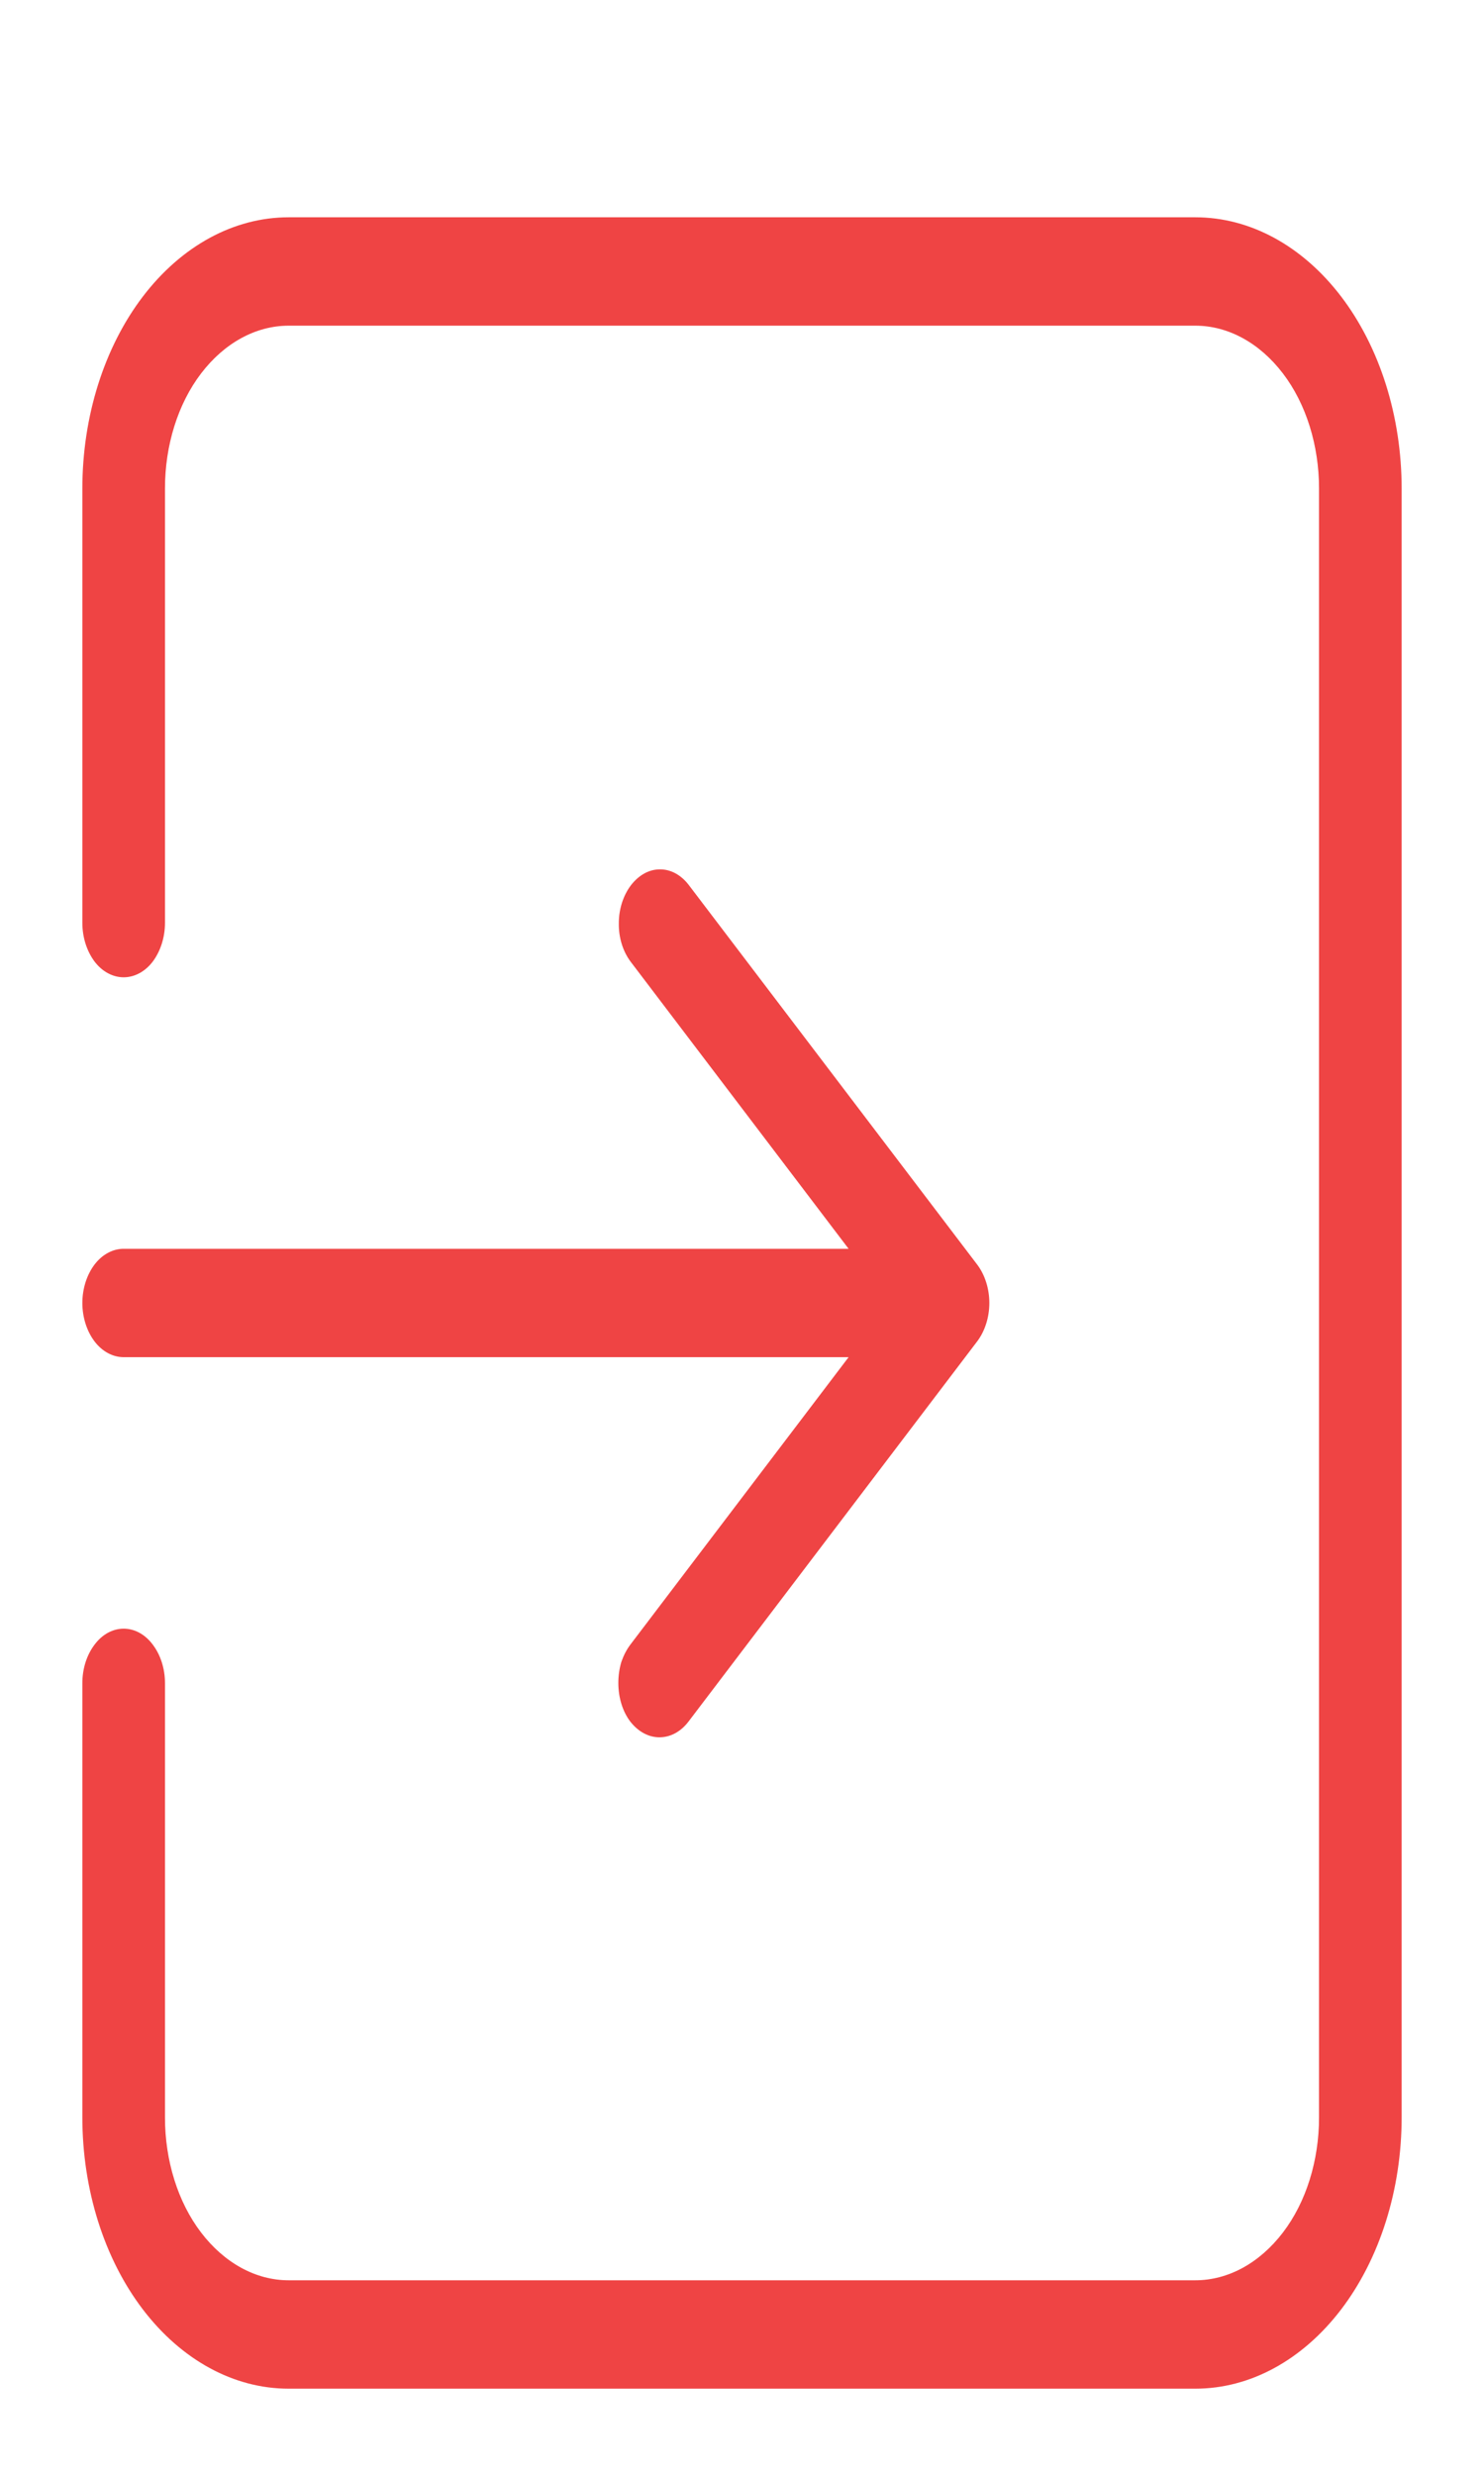 <svg width="6" height="10" viewBox="0 0 6 10" fill="none" xmlns="http://www.w3.org/2000/svg">
<path d="M0.333 5.265C0.333 5.323 0.351 5.379 0.382 5.42C0.413 5.461 0.456 5.484 0.5 5.484H3.431L2.549 6.645C2.533 6.666 2.521 6.69 2.512 6.716C2.504 6.743 2.5 6.772 2.5 6.8C2.5 6.859 2.517 6.915 2.548 6.956C2.58 6.997 2.622 7.02 2.666 7.02C2.711 7.02 2.753 6.997 2.784 6.956L3.951 5.42C3.982 5.379 4 5.323 4 5.265C4 5.207 3.982 5.151 3.951 5.11L2.784 3.575C2.753 3.535 2.711 3.512 2.667 3.513C2.623 3.513 2.582 3.537 2.551 3.577C2.52 3.618 2.502 3.673 2.502 3.73C2.501 3.788 2.518 3.843 2.549 3.885L3.431 5.046H0.5C0.456 5.046 0.413 5.069 0.382 5.11C0.351 5.151 0.333 5.207 0.333 5.265ZM4.833 0.878H1.167C0.946 0.878 0.734 0.993 0.577 1.199C0.421 1.404 0.333 1.683 0.333 1.974V3.729C0.333 3.788 0.351 3.843 0.382 3.885C0.413 3.926 0.456 3.949 0.5 3.949C0.544 3.949 0.587 3.926 0.618 3.885C0.649 3.843 0.667 3.788 0.667 3.729V1.974C0.667 1.8 0.719 1.632 0.813 1.509C0.907 1.386 1.034 1.316 1.167 1.316H4.833C4.966 1.316 5.093 1.386 5.187 1.509C5.281 1.632 5.333 1.8 5.333 1.974V8.556C5.333 8.73 5.281 8.898 5.187 9.021C5.093 9.144 4.966 9.214 4.833 9.214H1.167C1.034 9.214 0.907 9.144 0.813 9.021C0.719 8.898 0.667 8.73 0.667 8.556V6.801C0.667 6.742 0.649 6.687 0.618 6.646C0.587 6.604 0.544 6.581 0.5 6.581C0.456 6.581 0.413 6.604 0.382 6.646C0.351 6.687 0.333 6.742 0.333 6.801V8.556C0.333 8.847 0.421 9.126 0.577 9.331C0.734 9.537 0.946 9.652 1.167 9.652H4.833C5.054 9.652 5.266 9.537 5.423 9.331C5.579 9.126 5.667 8.847 5.667 8.556V1.974C5.667 1.683 5.579 1.404 5.423 1.199C5.266 0.993 5.054 0.878 4.833 0.878Z" fill="#EF4444"/>
</svg>

